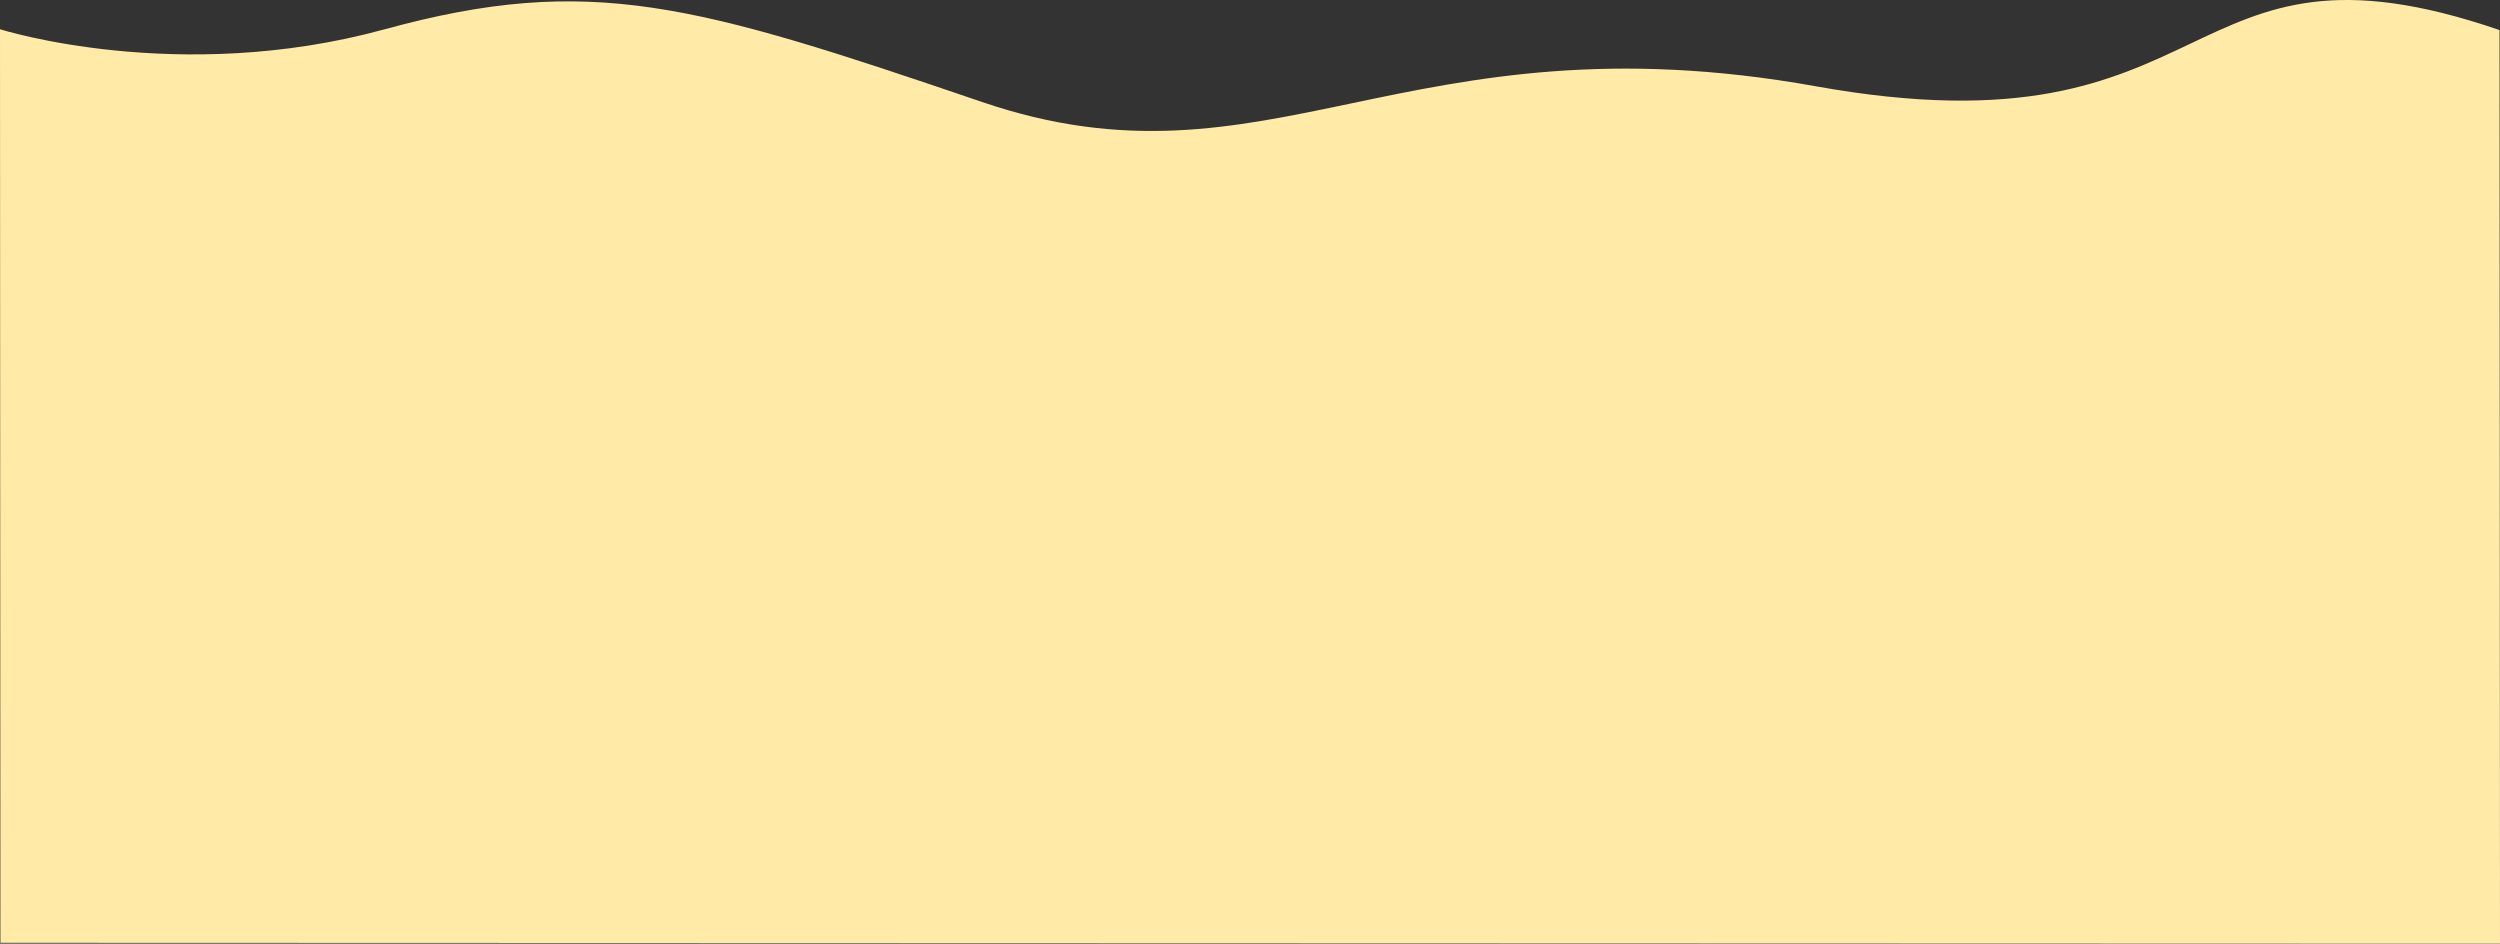 <svg width="1440.627" height="543.776" viewBox="0 0 1440.63 543.776" fill="none" xmlns="http://www.w3.org/2000/svg" xmlns:xlink="http://www.w3.org/1999/xlink">
	<rect x="0" y="0" width="1440.63" height="543.776" fill="#333333" stroke="none"/>
	<desc>
			Created with Pixso.
	</desc>
	<defs/>
	<path id="Wave" d="M0.24 543.29L0 16.85C0 16.85 102.75 49.44 221.49 16.92C340.23 -15.6 400.48 2.39 565.91 58.77C731.34 115.16 809.45 7.17 1046.57 49.75C1283.71 92.33 1252.39 -47.19 1440.36 17.33C1440.4 95.6 1440.6 483.22 1440.63 543.77C1295.75 543.72 0.24 543.29 0.24 543.29Z" fill="#FFEAA7" fill-opacity="1" fill-rule="nonzero"/>
</svg>
